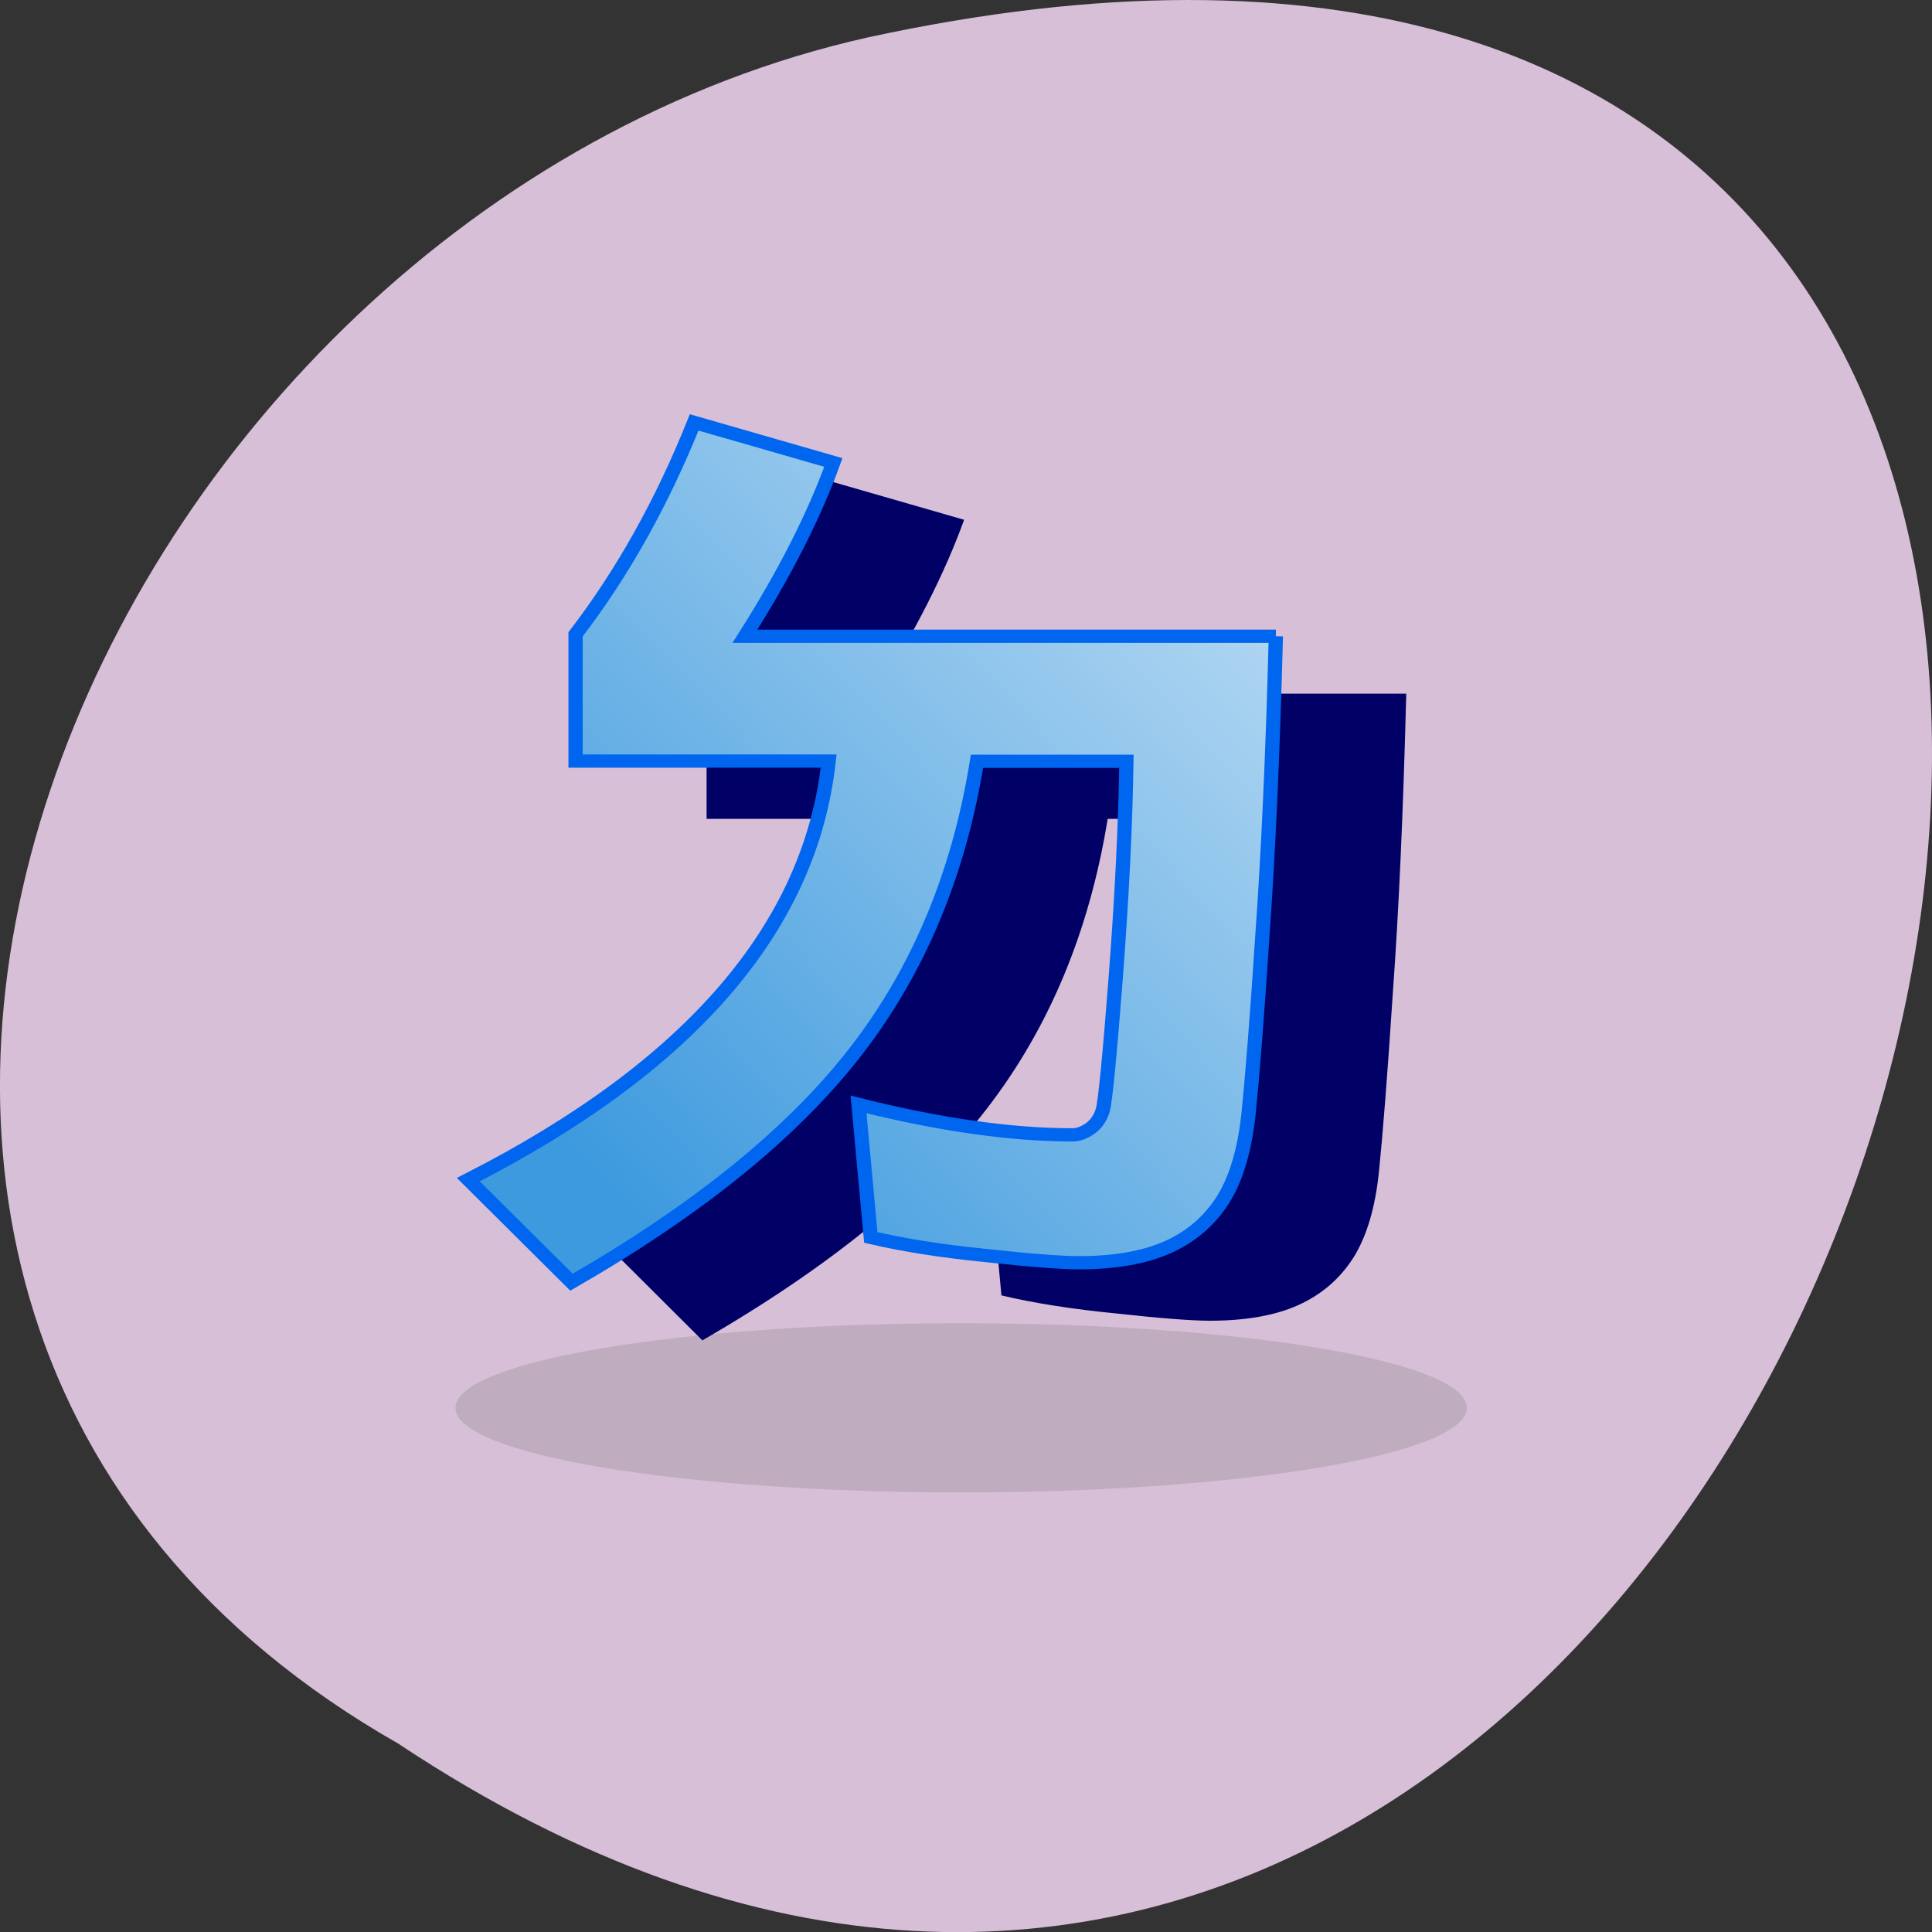 <svg xmlns="http://www.w3.org/2000/svg" viewBox="0 0 48 48"><rect x="0" y="0" width="48" height="48" fill="#333333" stroke="none"/><defs><linearGradient id="0" gradientUnits="userSpaceOnUse" x1="-15.03" y1="-8.37" x2="28.522" y2="-46.656"><stop stop-color="#3d9ade"/><stop offset="1" stop-color="#fff"/></linearGradient></defs><path d="m 9.895 43.32 c 36.09 23.992 58.31 -52.52 11.664 -42.39 c -19.281 4.316 -30.98 31.383 -11.664 42.39" fill="#d7bfd7"/><path d="m 36.445 34.977 c 0 1.16 -5.621 2.102 -12.563 2.102 c -6.938 0 -12.566 -0.941 -12.566 -2.102 c 0 -1.16 5.625 -2.102 12.566 -2.102 c 6.938 0 12.563 0.941 12.563 2.102" fill="#6a6a6a" fill-opacity="0.22"/><path d="m 34.938 17.234 c -0.074 2.902 -0.184 5.375 -0.332 7.414 c -0.133 2.039 -0.25 3.52 -0.344 4.438 c -0.09 0.91 -0.305 1.629 -0.637 2.16 c -0.332 0.52 -0.785 0.914 -1.363 1.176 c -0.578 0.262 -1.313 0.391 -2.207 0.391 c -0.441 0 -1.215 -0.059 -2.32 -0.18 c -1.105 -0.109 -2.055 -0.258 -2.855 -0.449 l -0.305 -3.309 c 2 0.504 3.777 0.758 5.316 0.758 c 0.137 0 0.281 -0.051 0.434 -0.156 c 0.152 -0.109 0.258 -0.262 0.316 -0.461 c 0.063 -0.207 0.168 -1.301 0.32 -3.285 c 0.152 -1.996 0.242 -3.789 0.266 -5.387 h -3.707 c -0.453 2.797 -1.457 5.203 -3.01 7.211 c -1.555 2.01 -3.906 3.926 -7.06 5.746 l -2.563 -2.555 c 5.52 -2.813 8.5 -6.281 8.953 -10.402 h -6.285 v -3.156 c 1.164 -1.52 2.145 -3.277 2.941 -5.27 l 3.457 0.996 c -0.477 1.32 -1.207 2.762 -2.191 4.32 h 13.184" fill="#006"/><path d="m 10.821 -30.5 c -0.114 4.778 -0.287 8.848 -0.509 12.205 c -0.203 3.357 -0.383 5.794 -0.527 7.305 c -0.144 1.498 -0.467 2.681 -0.975 3.556 c -0.509 0.855 -1.203 1.505 -2.089 1.935 c -0.886 0.424 -2.01 0.643 -3.381 0.643 c -0.676 0 -1.861 -0.096 -3.555 -0.296 c -1.694 -0.18 -3.148 -0.431 -4.375 -0.739 l -0.467 -5.446 c 3.07 0.829 5.787 1.247 8.145 1.247 c 0.203 0 0.431 -0.084 0.664 -0.257 c 0.233 -0.18 0.395 -0.431 0.485 -0.759 c 0.09 -0.341 0.257 -2.141 0.491 -5.408 c 0.233 -3.286 0.371 -6.237 0.407 -8.867 h -5.685 c -0.688 4.604 -2.226 8.565 -4.608 11.87 c -2.382 3.312 -5.99 6.462 -10.82 9.452 l -3.926 -4.199 c 8.45 -4.63 13.02 -10.34 13.71 -17.13 h -9.629 v -5.189 c 1.783 -2.501 3.291 -5.395 4.512 -8.674 l 5.296 1.64 c -0.73 2.173 -1.849 4.546 -3.363 7.112 h 20.2" transform="matrix(0.653 0 0 0.607 24.632 34.32)" fill="url(#0)" stroke="#0066ef" stroke-width="0.542"/></svg>
